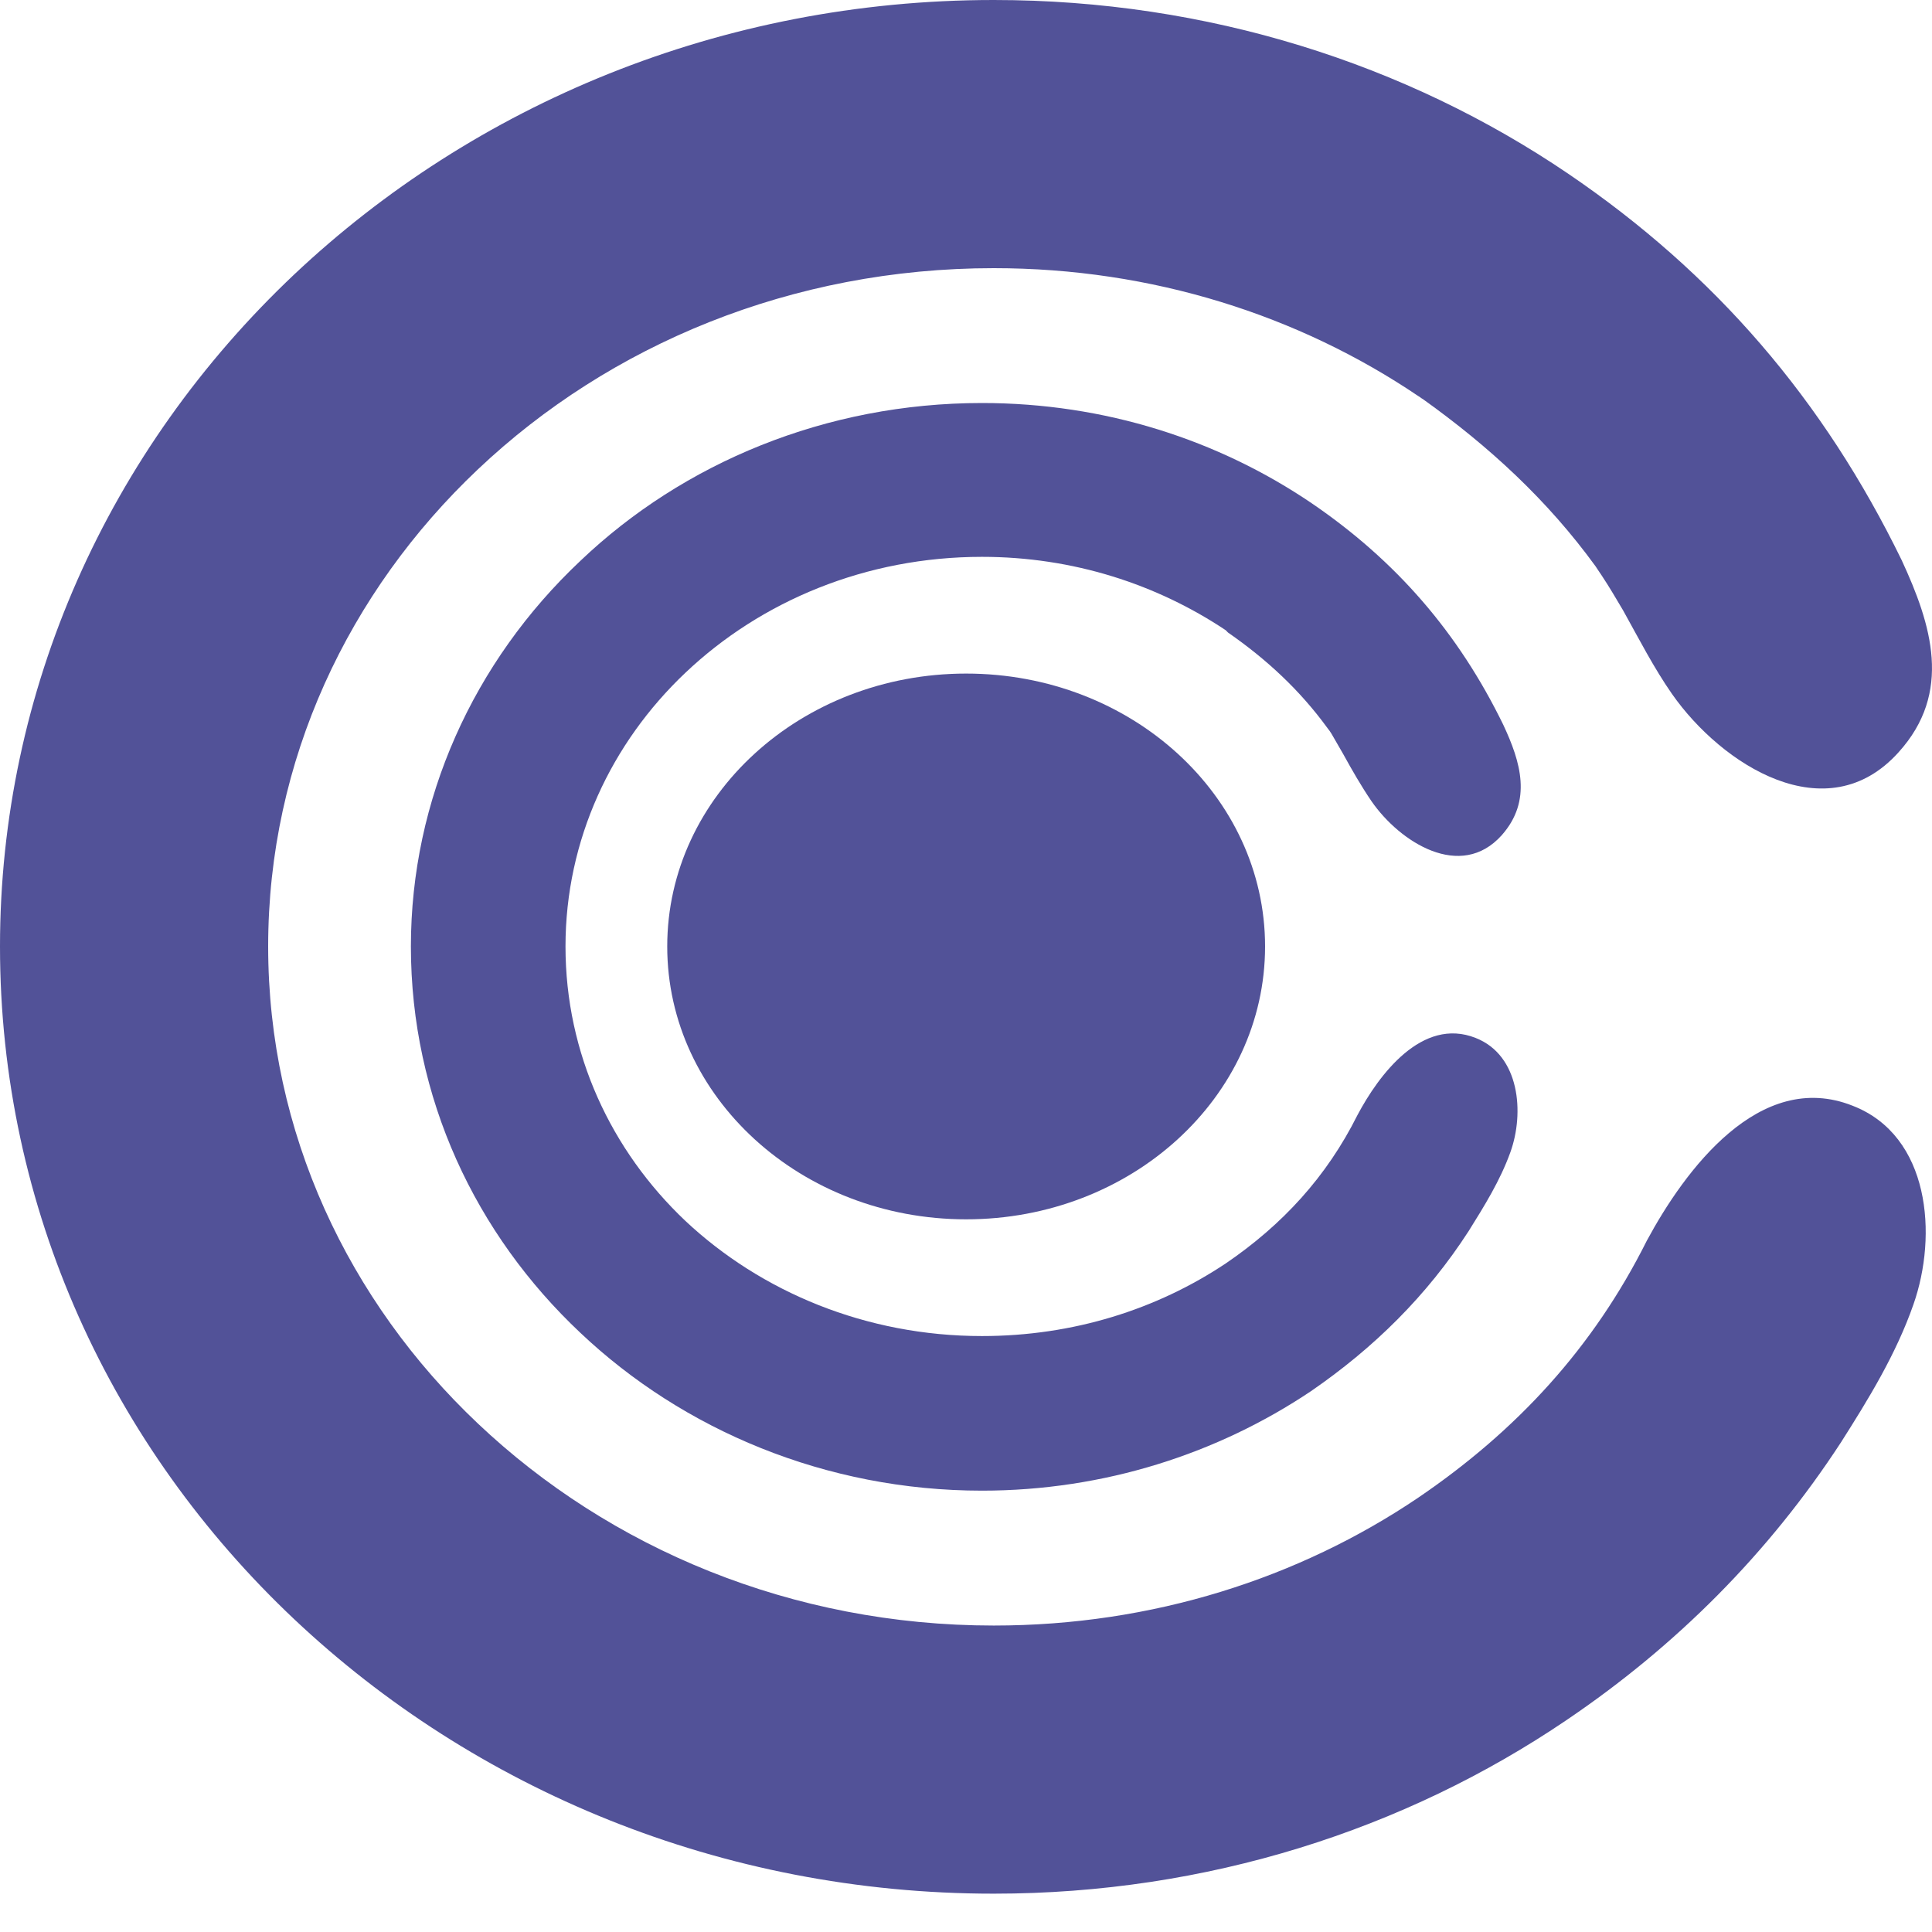 <svg width="50" height="50" viewBox="0 0 50 50" fill="none" xmlns="http://www.w3.org/2000/svg">
<path d="M25.004 31.556C29.277 31.556 32.74 28.395 32.74 24.494C32.74 20.594 29.277 17.432 25.004 17.432C20.732 17.432 17.268 20.594 17.268 24.494C17.268 28.395 20.732 31.556 25.004 31.556Z" fill="#525298"/>
<path d="M33.924 36.006C31.516 37.619 28.576 38.578 25.413 38.578C21.371 38.578 17.677 37.006 15.023 34.496C12.308 31.944 10.634 28.413 10.634 24.494C10.634 20.697 12.247 17.125 15.023 14.512C17.677 11.982 21.371 10.43 25.413 10.43C28.597 10.43 31.536 11.389 33.945 13.023C36.129 14.512 37.741 16.37 38.905 18.758C39.354 19.718 39.66 20.718 38.864 21.616C37.803 22.8 36.231 21.799 35.496 20.738C35.231 20.35 34.986 19.922 34.761 19.513C34.659 19.33 34.557 19.166 34.455 18.983L34.414 18.921L34.353 18.84C33.639 17.86 32.781 17.064 31.781 16.37C31.761 16.35 31.74 16.329 31.72 16.309C29.944 15.125 27.78 14.411 25.413 14.411C22.412 14.411 19.697 15.553 17.738 17.411C15.819 19.228 14.635 21.738 14.635 24.494C14.635 27.27 15.819 29.78 17.738 31.597C19.697 33.434 22.412 34.577 25.413 34.577C27.78 34.577 29.944 33.883 31.72 32.699C33.189 31.699 34.333 30.454 35.129 28.862C35.68 27.821 36.802 26.311 38.19 26.862C39.333 27.311 39.456 28.801 39.088 29.821C38.823 30.556 38.415 31.209 38.007 31.863C36.925 33.536 35.557 34.883 33.924 36.006Z" fill="#525298"/>
<path d="M40.538 44.518C36.353 47.355 31.23 49.008 25.719 49.008C18.656 49.008 12.267 46.294 7.614 41.905C2.898 37.456 0 31.291 0 24.494C0 17.86 2.796 11.655 7.614 7.103C12.267 2.715 18.656 0 25.719 0C31.25 0 36.394 1.653 40.578 4.491C44.395 7.083 47.192 10.349 49.213 14.492C49.988 16.166 50.539 17.922 49.131 19.473C47.273 21.534 44.559 19.799 43.273 17.962C42.803 17.289 42.416 16.534 42.007 15.799C41.824 15.492 41.66 15.207 41.456 14.9L41.374 14.778L41.293 14.656C40.048 12.941 38.537 11.553 36.823 10.328C36.782 10.308 36.741 10.267 36.7 10.247C33.618 8.165 29.822 6.94 25.719 6.94C20.493 6.94 15.778 8.92 12.37 12.145C9.022 15.309 6.94 19.677 6.94 24.494C6.94 29.311 9.022 33.679 12.37 36.843C15.778 40.068 20.493 42.069 25.719 42.069C29.822 42.069 33.618 40.844 36.7 38.762C39.252 37.027 41.232 34.884 42.62 32.108C43.599 30.291 45.538 27.658 47.947 28.617C49.947 29.393 50.151 31.965 49.519 33.761C49.07 35.047 48.355 36.21 47.641 37.333C45.763 40.211 43.375 42.599 40.538 44.518Z" fill="#525298"/>
</svg>
